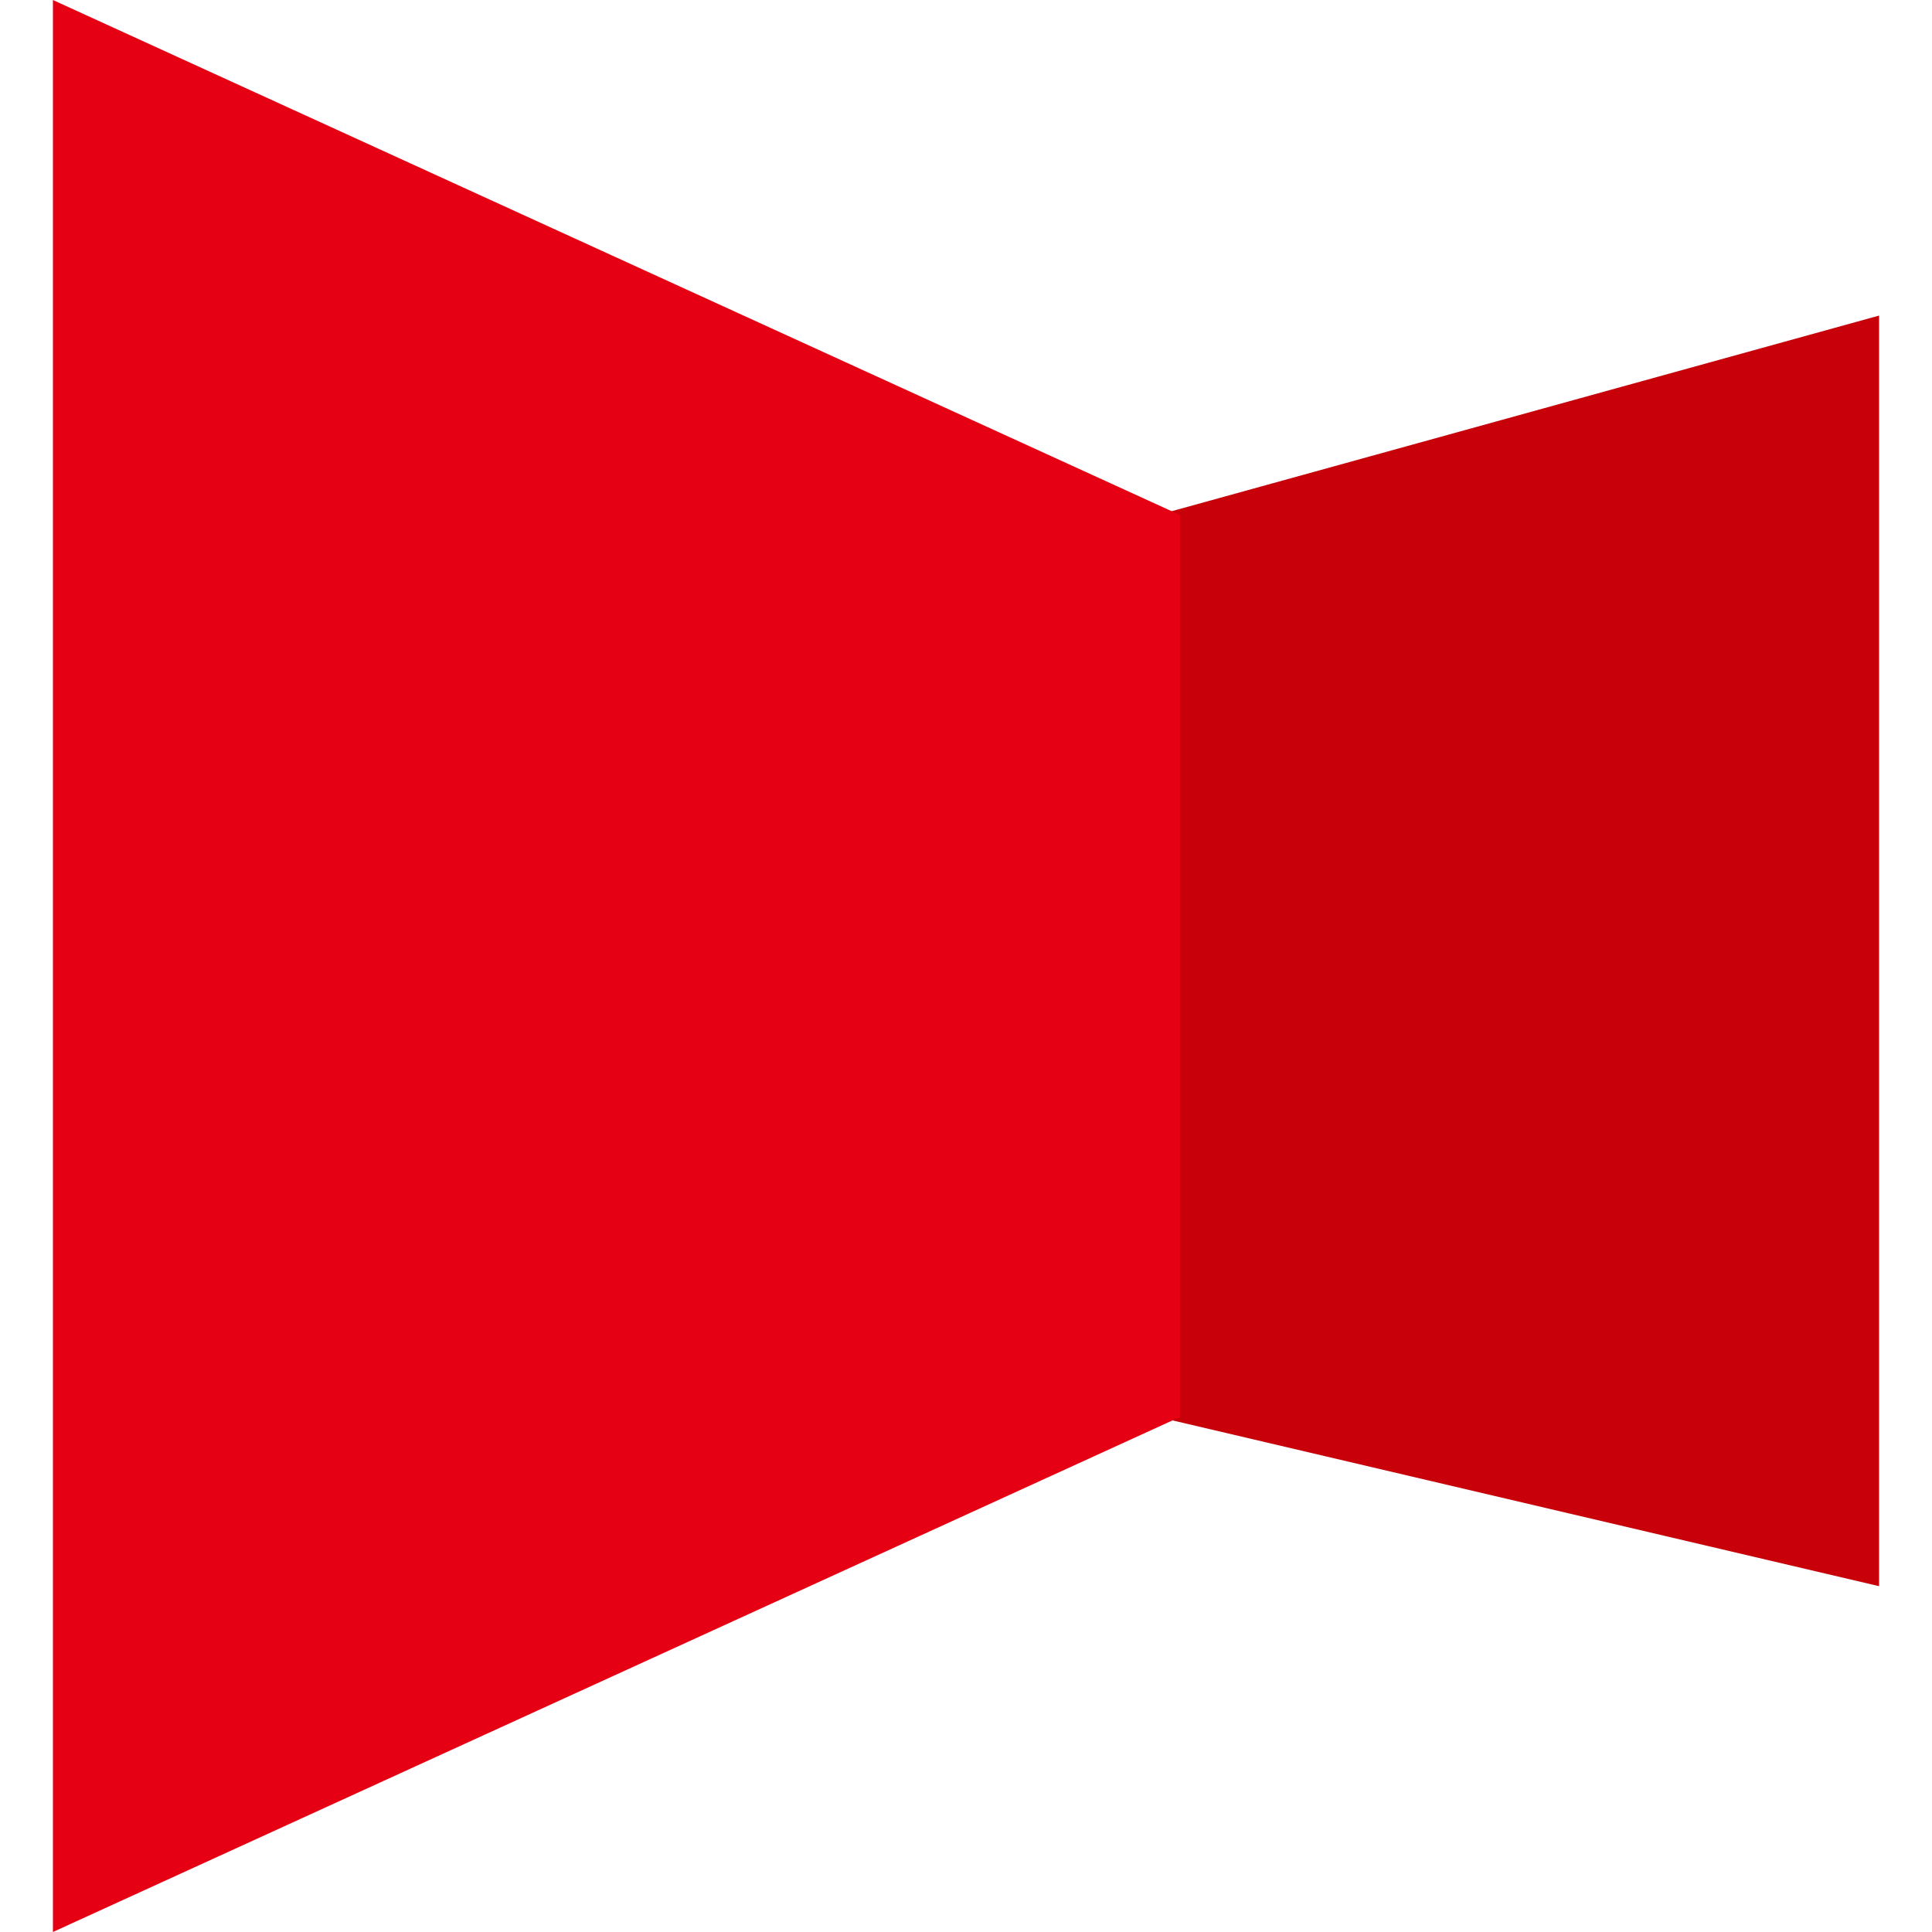 <svg xmlns="http://www.w3.org/2000/svg" width="40px" height="40px" viewBox="0 0 37.44 39.61"><defs><style>.cls-1{fill:#c7000a;}.cls-2{fill:#e60013;}</style></defs><title>logo</title><g id="layer_3"><polygon class="cls-1" points="37.44 32.52 22.65 29.05 22.65 10.56 37.44 6.47 37.44 32.52"/><polygon class="cls-2" points="0 39.61 23.11 29.05 23.11 10.56 0 0 0 39.61"/></g></svg>